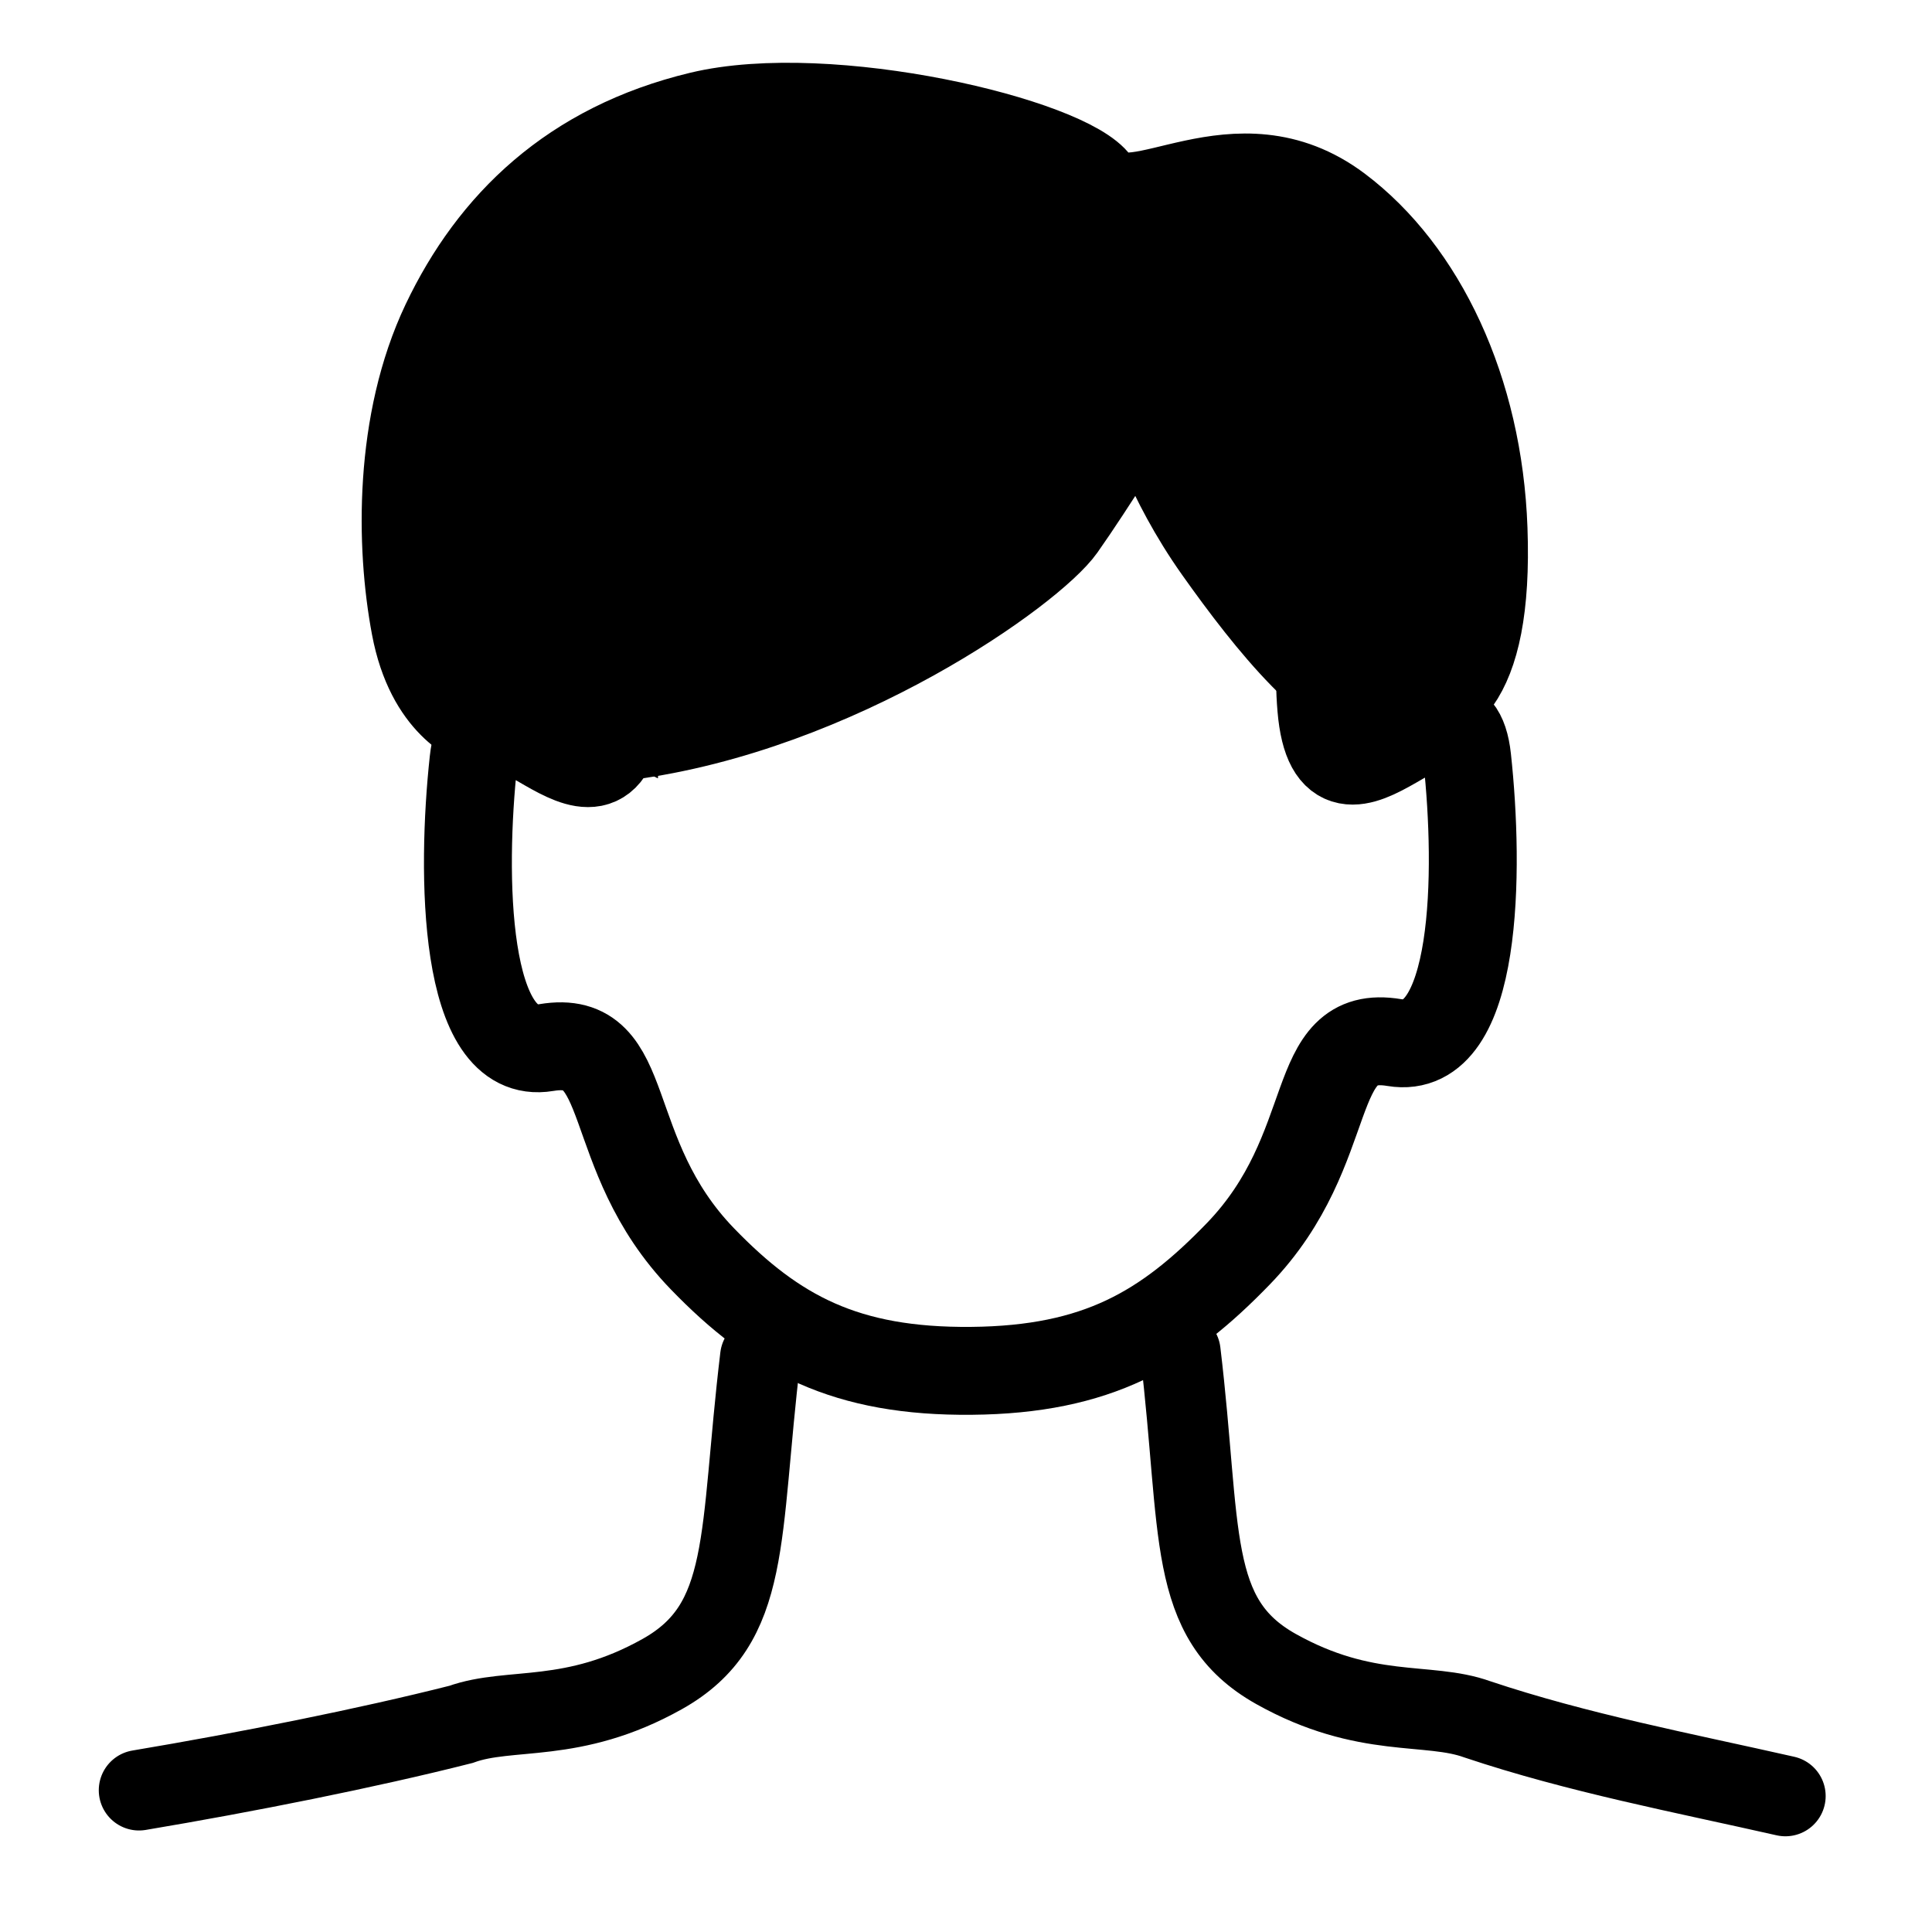 <?xml version="1.0" encoding="UTF-8" standalone="no"?>
<!-- Created with Inkscape (http://www.inkscape.org/) -->

<svg
   xmlns:dc="http://purl.org/dc/elements/1.1/"
   xmlns:cc="http://creativecommons.org/ns#"
   xmlns:rdf="http://www.w3.org/1999/02/22-rdf-syntax-ns#"
   xmlns:svg="http://www.w3.org/2000/svg"
   xmlns="http://www.w3.org/2000/svg"
   xmlns:xlink="http://www.w3.org/1999/xlink"
   xmlns:sodipodi="http://sodipodi.sourceforge.net/DTD/sodipodi-0.dtd"
   xmlns:inkscape="http://www.inkscape.org/namespaces/inkscape"
   width="24"
   height="24"
   id="svg4744"
   version="1.1"
   inkscape:version="0.48.3.1 r9886"
   sodipodi:docname="symm2.svg">
  <defs
     id="defs4746">
    <linearGradient
       id="linearGradient4964">
      <stop
         style="stop-color:#ffffff;stop-opacity:1;"
         offset="0"
         id="stop4966" />
      <stop
         style="stop-color:#000000;stop-opacity:1;"
         offset="1"
         id="stop4968" />
    </linearGradient>
    <linearGradient
       inkscape:collect="always"
       xlink:href="#linearGradient4150-7"
       id="linearGradient4156-1"
       x1="39.801"
       y1="275.336"
       x2="47.384"
       y2="275.463"
       gradientUnits="userSpaceOnUse" />
    <linearGradient
       inkscape:collect="always"
       id="linearGradient4150-7">
      <stop
         style="stop-color:#000000;stop-opacity:1;"
         offset="0"
         id="stop4152-4" />
      <stop
         style="stop-color:#000000;stop-opacity:0;"
         offset="1"
         id="stop4154-0" />
    </linearGradient>
    <linearGradient
       gradientTransform="matrix(-1,0,0,1,102.513,0.006)"
       y2="275.463"
       x2="47.384"
       y1="275.336"
       x1="39.801"
       gradientUnits="userSpaceOnUse"
       id="linearGradient4174-9"
       xlink:href="#linearGradient4150-5-4"
       inkscape:collect="always" />
    <linearGradient
       inkscape:collect="always"
       id="linearGradient4150-5-4">
      <stop
         style="stop-color:#000000;stop-opacity:1;"
         offset="0"
         id="stop4152-0-8" />
      <stop
         style="stop-color:#000000;stop-opacity:0;"
         offset="1"
         id="stop4154-7-8" />
    </linearGradient>
  </defs>
  <sodipodi:namedview
     id="base"
     pagecolor="#ffffff"
     bordercolor="#666666"
     borderopacity="1.0"
     inkscape:pageopacity="0.0"
     inkscape:pageshadow="2"
     inkscape:zoom="15.839192"
     inkscape:cx="10.358901"
     inkscape:cy="10.909917"
     inkscape:document-units="px"
     inkscape:current-layer="layer1"
     showgrid="false"
     fit-margin-top="0"
     fit-margin-left="0"
     fit-margin-right="0"
     fit-margin-bottom="0"
     inkscape:window-width="1005"
     inkscape:window-height="637"
     inkscape:window-x="0"
     inkscape:window-y="52"
     inkscape:window-maximized="0" />
  <g
     inkscape:label="Layer 1"
     inkscape:groupmode="layer"
     id="layer1"
     transform="translate(0,-1028.362)">
    <rect
       ry="3.727"
       y="1028.842"
       x="-23.52"
       height="23.04"
       width="23.04"
       id="rect2996-9-2-7-9-4-68-54"
       style="fill:none;stroke:none"
       inkscape:export-filename="front.png"
       inkscape:export-xdpi="93.75"
       inkscape:export-ydpi="93.75"
       transform="scale(-1,1)" />
    <g
       id="g4198"
       inkscape:export-filename="front.png"
       inkscape:export-xdpi="93"
       inkscape:export-ydpi="93"
       transform="translate(-14.744,731.851)">
      <path
         sodipodi:nodetypes="csccccsc"
         inkscape:connector-curvature="0"
         id="path3992-7-4-2-3"
         d="m 29.407,313.306 c 0.268,2.232 0.071,3.312 1.188,3.938 1.116,0.625 1.886,0.403 2.5,0.625 1.248,0.418 2.546,0.663 3.828,0.953 m -20.452,-0.072 c 1.328,-0.223 2.828,-0.521 3.999,-0.818 0.614,-0.222 1.384,0 2.5,-0.625 1.116,-0.625 0.951,-1.705 1.219,-3.938"
         style="fill:none;stroke:#000000;stroke-width:1px;stroke-linecap:round;stroke-linejoin:miter;stroke-opacity:1" />
      <path
         sodipodi:nodetypes="sssszsssszs"
         inkscape:connector-curvature="0"
         id="path3204-1-8-8-9"
         d="m 22.438,305.337 c -0.151,1.768 -1.662,-0.764 -1.812,0.625 -0.151,1.389 -0.138,3.738 0.906,3.562 1.108,-0.186 0.665,1.309 1.938,2.625 0.904,0.935 1.78,1.406 3.344,1.391 1.564,-0.015 2.408,-0.518 3.312,-1.453 1.273,-1.316 0.83,-2.811 1.938,-2.625 1.045,0.176 1.057,-2.142 0.906,-3.531 -0.151,-1.389 -1.662,1.143 -1.812,-0.625 -0.151,-1.768 0.732,-5.438 -4.359,-5.406 -5.091,0.032 -4.209,3.67 -4.359,5.438 z"
         style="fill:none;stroke:#000000;stroke-width:1.092px;stroke-linecap:round;stroke-linejoin:miter;stroke-opacity:1" />
      <path
         sodipodi:nodetypes="cscscssssssc"
         inkscape:connector-curvature="0"
         id="path4194"
         d="m 22.519,305.728 c 2.663,-0.345 5.089,-2.089 5.469,-2.628 0.38,-0.538 0.951,-1.465 0.951,-1.465 0,0 0.238,0.84 0.88,1.745 0.642,0.905 1.474,1.949 2.164,2.014 0.69,0.065 1.332,-0.322 1.26,-2.313 -0.062,-1.745 -0.776,-3.239 -1.832,-4.033 -1.32,-0.991 -2.613,0.229 -2.993,-0.309 -0.38,-0.538 -3.374,-1.249 -4.99,-0.861 -1.617,0.388 -2.62,1.367 -3.215,2.617 -0.594,1.249 -0.571,2.8 -0.38,3.812 0.19,1.012 0.785,1.228 0.88,1.271"
         style="fill:#000000;stroke:#000000;stroke-width:0.952px;stroke-linecap:butt;stroke-linejoin:miter;stroke-opacity:1" />
    </g>
  </g>
</svg>
